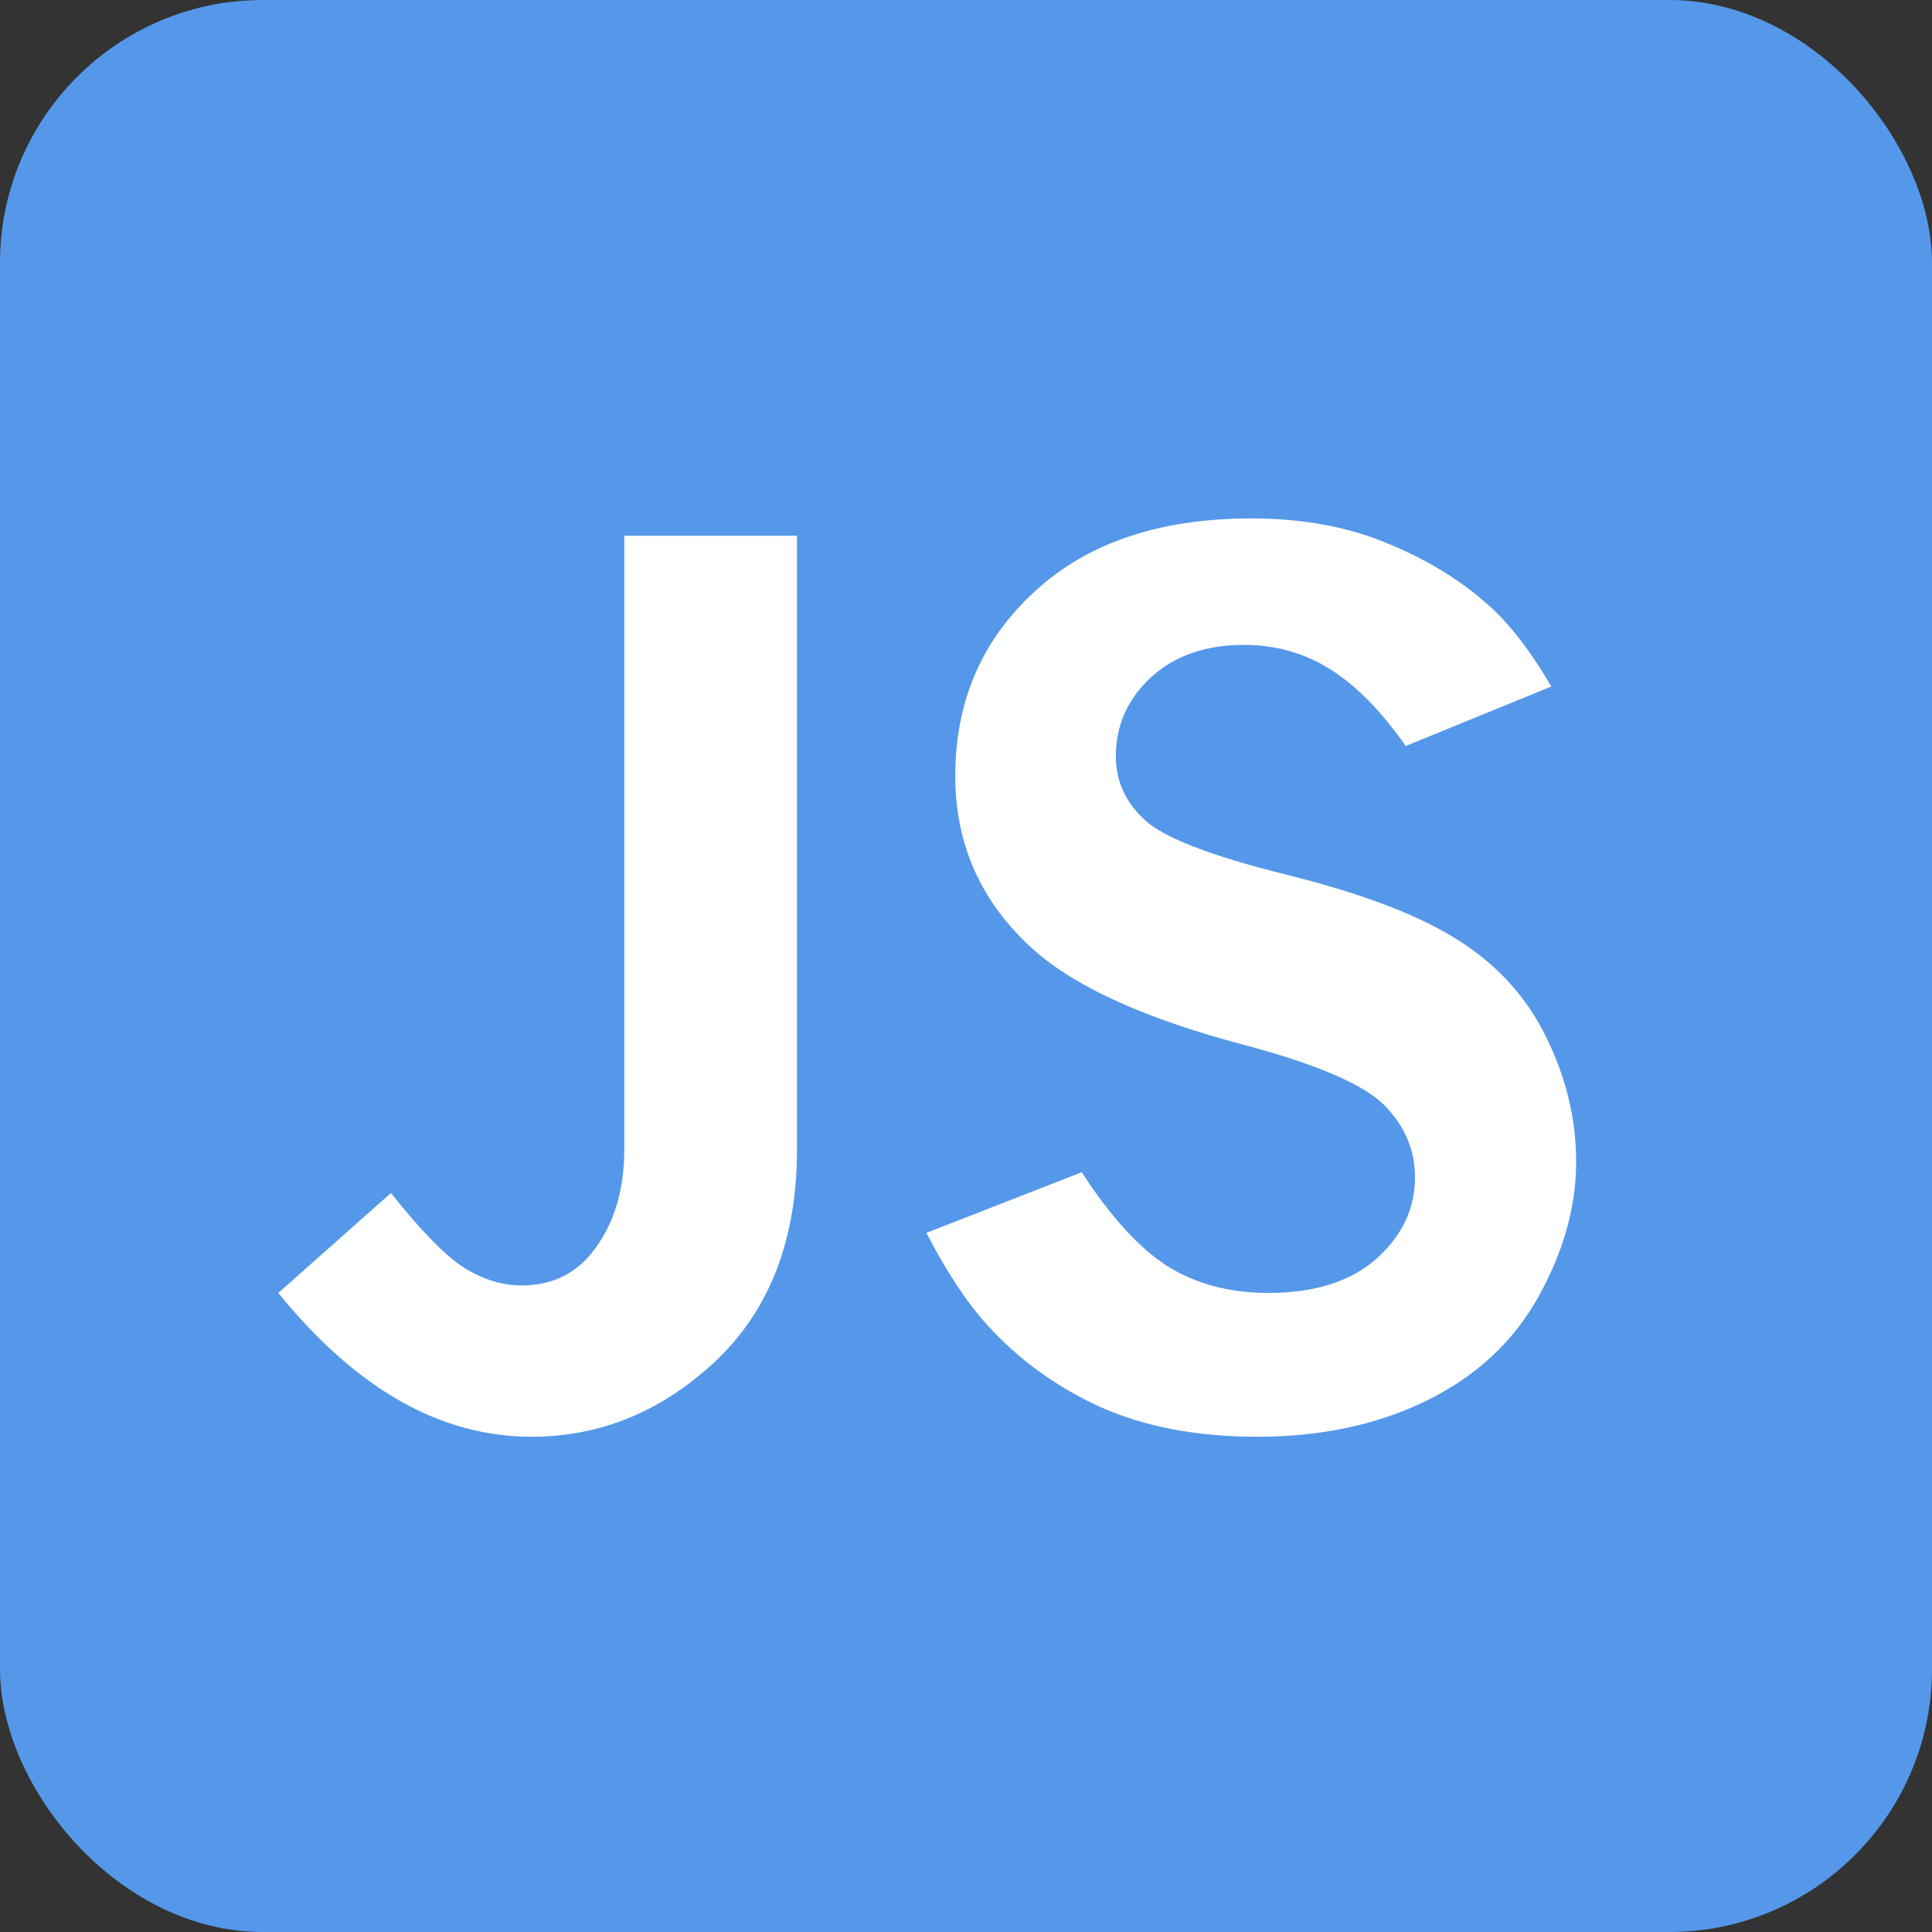 <svg width="147" height="147" viewBox="0 0 147 147" fill="none" xmlns="http://www.w3.org/2000/svg">
<rect x="0" y="0" width="147" height="147" fill="#333333" stroke="none"/>
<rect width="147" height="147" rx="20" fill="#5598EA"/>
<path d="M47.499 40.764H60.639V87.478C60.639 94.89 58.192 100.588 53.3 104.572C49.491 107.736 45.199 109.318 40.424 109.318C33.51 109.318 27.094 105.671 21.176 98.376L29.745 90.773C32.001 93.615 33.847 95.505 35.282 96.442C36.747 97.351 38.212 97.805 39.677 97.805C41.845 97.805 43.588 97.028 44.906 95.476C46.635 93.395 47.499 90.73 47.499 87.478V40.764ZM82.307 89.191C84.534 92.619 86.716 95.007 88.855 96.355C91.023 97.702 93.572 98.376 96.502 98.376C100.017 98.376 102.756 97.512 104.719 95.783C106.682 94.025 107.664 91.96 107.664 89.587C107.664 87.507 106.887 85.676 105.335 84.094C103.753 82.512 100.222 80.988 94.744 79.523C87.273 77.561 81.926 75.158 78.704 72.316C74.69 68.742 72.683 64.318 72.683 59.045C72.683 53.391 74.69 48.718 78.704 45.026C82.717 41.306 88.225 39.445 95.227 39.445C99.212 39.445 102.756 40.119 105.862 41.467C108.997 42.785 111.648 44.484 113.816 46.565C115.222 47.941 116.629 49.831 118.035 52.233L106.961 56.76C105.086 54.094 103.167 52.145 101.204 50.915C99.241 49.685 97.058 49.069 94.656 49.069C91.697 49.069 89.324 49.904 87.537 51.574C85.779 53.215 84.9 55.207 84.9 57.551C84.9 59.426 85.632 61.037 87.097 62.385C88.533 63.732 92.136 65.124 97.908 66.56C103.679 67.995 108.045 69.665 111.004 71.569C113.992 73.474 116.218 75.949 117.683 78.996C119.177 82.043 119.924 85.178 119.924 88.4C119.924 91.799 118.972 95.212 117.068 98.64C115.164 102.067 112.337 104.704 108.587 106.55C104.837 108.396 100.53 109.318 95.667 109.318C91.067 109.318 87.068 108.557 83.669 107.033C80.3 105.48 77.444 103.4 75.1 100.793C73.577 99.123 72.039 96.794 70.486 93.806L82.307 89.191Z" fill="white"/>
</svg>
